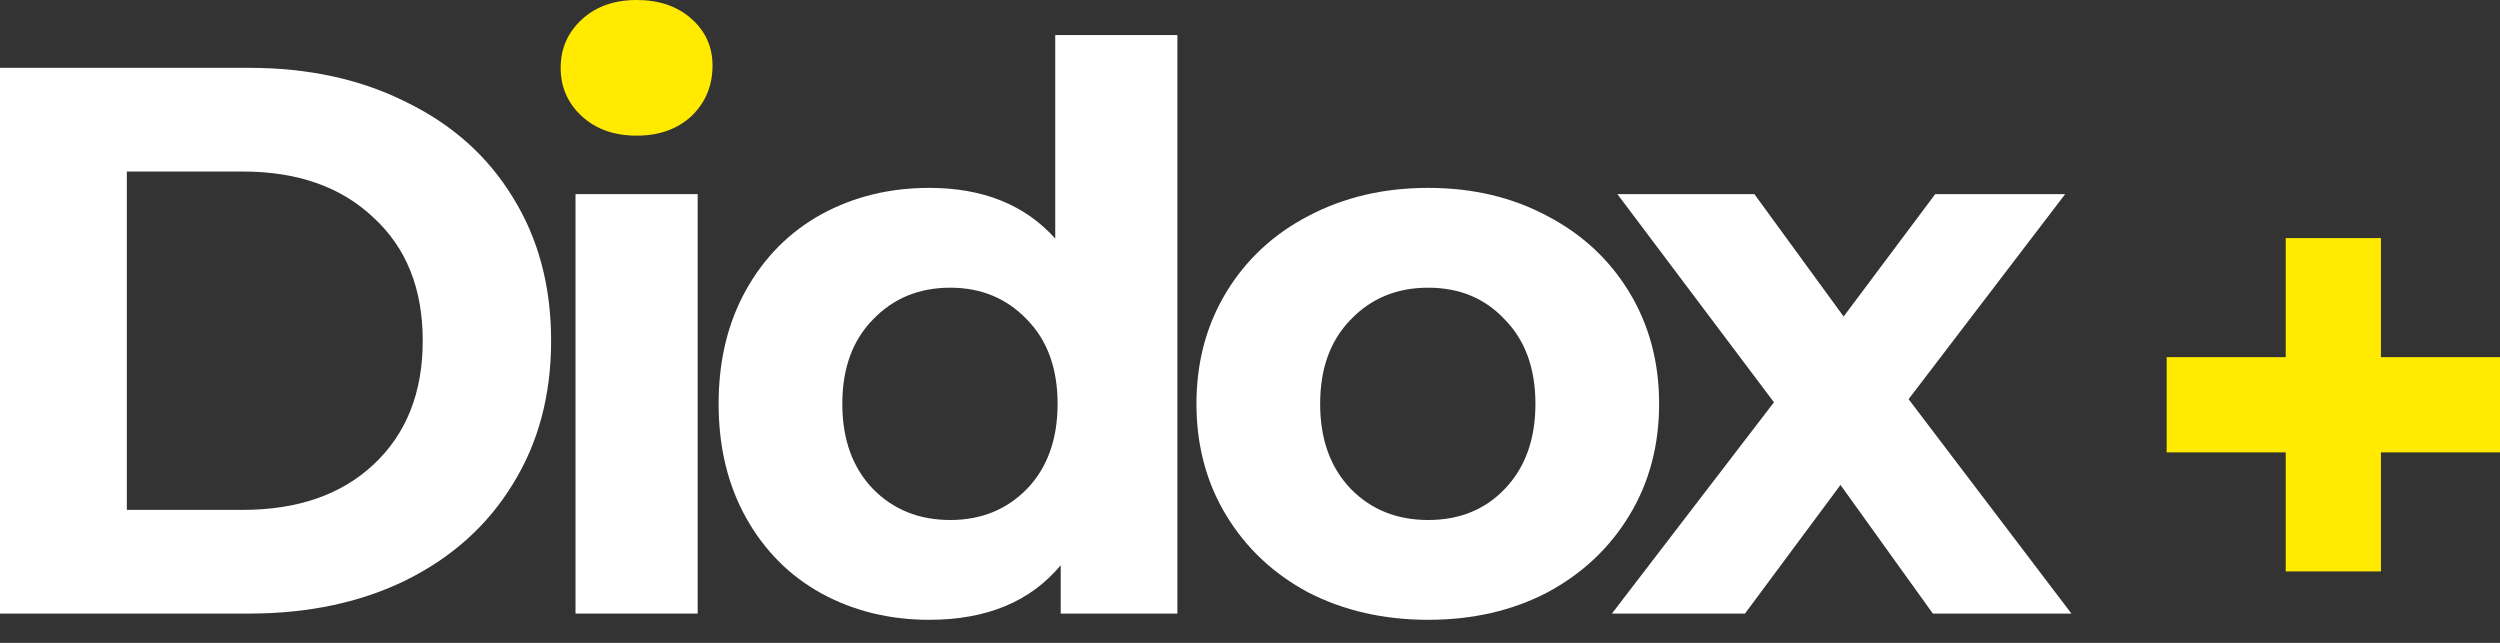 <svg width="105" height="27" viewBox="0 0 105 27" fill="none" xmlns="http://www.w3.org/2000/svg">
<rect x="0" y="0" width="105" height="27" fill="#333333" stroke="none"/>
<rect x="96" y="10" width="4" height="14" fill="#FFEA00"/>
<rect x="91" y="15" width="14" height="4" fill="#FFEA00"/>
<path d="M0 2.849H10.456C12.955 2.849 15.158 3.329 17.065 4.29C18.994 5.228 20.484 6.56 21.536 8.284C22.61 10.009 23.147 12.017 23.147 14.309C23.147 16.601 22.61 18.61 21.536 20.334C20.484 22.059 18.994 23.401 17.065 24.362C15.158 25.3 12.955 25.77 10.456 25.77H0V2.849ZM10.193 21.415C12.494 21.415 14.325 20.782 15.684 19.515C17.065 18.227 17.755 16.492 17.755 14.309C17.755 12.126 17.065 10.402 15.684 9.136C14.325 7.848 12.494 7.204 10.193 7.204H5.327V21.415H10.193Z" fill="white"/>
<path d="M24.172 8.153H29.302V25.77H24.172V8.153Z" fill="white"/>
<path d="M49.45 1.474V25.77H44.55V23.739C43.279 25.267 41.438 26.032 39.027 26.032C37.361 26.032 35.848 25.66 34.489 24.918C33.152 24.176 32.1 23.117 31.333 21.742C30.566 20.367 30.182 18.773 30.182 16.961C30.182 15.15 30.566 13.556 31.333 12.181C32.1 10.806 33.152 9.747 34.489 9.005C35.848 8.262 37.361 7.891 39.027 7.891C41.284 7.891 43.049 8.601 44.32 10.02V1.474H49.45ZM39.914 21.84C41.208 21.84 42.282 21.404 43.137 20.53C43.992 19.636 44.419 18.446 44.419 16.961C44.419 15.477 43.992 14.298 43.137 13.425C42.282 12.53 41.208 12.083 39.914 12.083C38.599 12.083 37.514 12.53 36.659 13.425C35.804 14.298 35.377 15.477 35.377 16.961C35.377 18.446 35.804 19.636 36.659 20.53C37.514 21.404 38.599 21.84 39.914 21.84Z" fill="white"/>
<path d="M59.984 26.032C58.12 26.032 56.444 25.649 54.953 24.886C53.484 24.1 52.334 23.019 51.501 21.644C50.668 20.269 50.251 18.708 50.251 16.961C50.251 15.215 50.668 13.654 51.501 12.279C52.334 10.904 53.484 9.834 54.953 9.07C56.444 8.284 58.12 7.891 59.984 7.891C61.847 7.891 63.513 8.284 64.981 9.07C66.45 9.834 67.601 10.904 68.434 12.279C69.267 13.654 69.683 15.215 69.683 16.961C69.683 18.708 69.267 20.269 68.434 21.644C67.601 23.019 66.45 24.1 64.981 24.886C63.513 25.649 61.847 26.032 59.984 26.032ZM59.984 21.84C61.299 21.84 62.373 21.404 63.206 20.53C64.061 19.636 64.488 18.446 64.488 16.961C64.488 15.477 64.061 14.298 63.206 13.425C62.373 12.53 61.299 12.083 59.984 12.083C58.669 12.083 57.583 12.53 56.729 13.425C55.874 14.298 55.446 15.477 55.446 16.961C55.446 18.446 55.874 19.636 56.729 20.53C57.583 21.404 58.669 21.84 59.984 21.84Z" fill="white"/>
<path d="M81.18 25.77L77.3 20.367L73.289 25.77H67.7L74.506 16.896L67.93 8.153H73.684L77.432 13.294L81.279 8.153H86.737L80.161 16.765L87 25.77H81.18Z" fill="white"/>
<path d="M24.435 4.879C25.027 5.425 25.794 5.697 26.737 5.697C27.68 5.697 28.447 5.425 29.038 4.879C29.63 4.311 29.926 3.602 29.926 2.75C29.926 1.965 29.63 1.31 29.038 0.786C28.447 0.262 27.68 0 26.737 0C25.794 0 25.027 0.273 24.435 0.819C23.843 1.364 23.548 2.041 23.548 2.849C23.548 3.656 23.843 4.333 24.435 4.879Z" fill="#FFEA00"/>
</svg>
